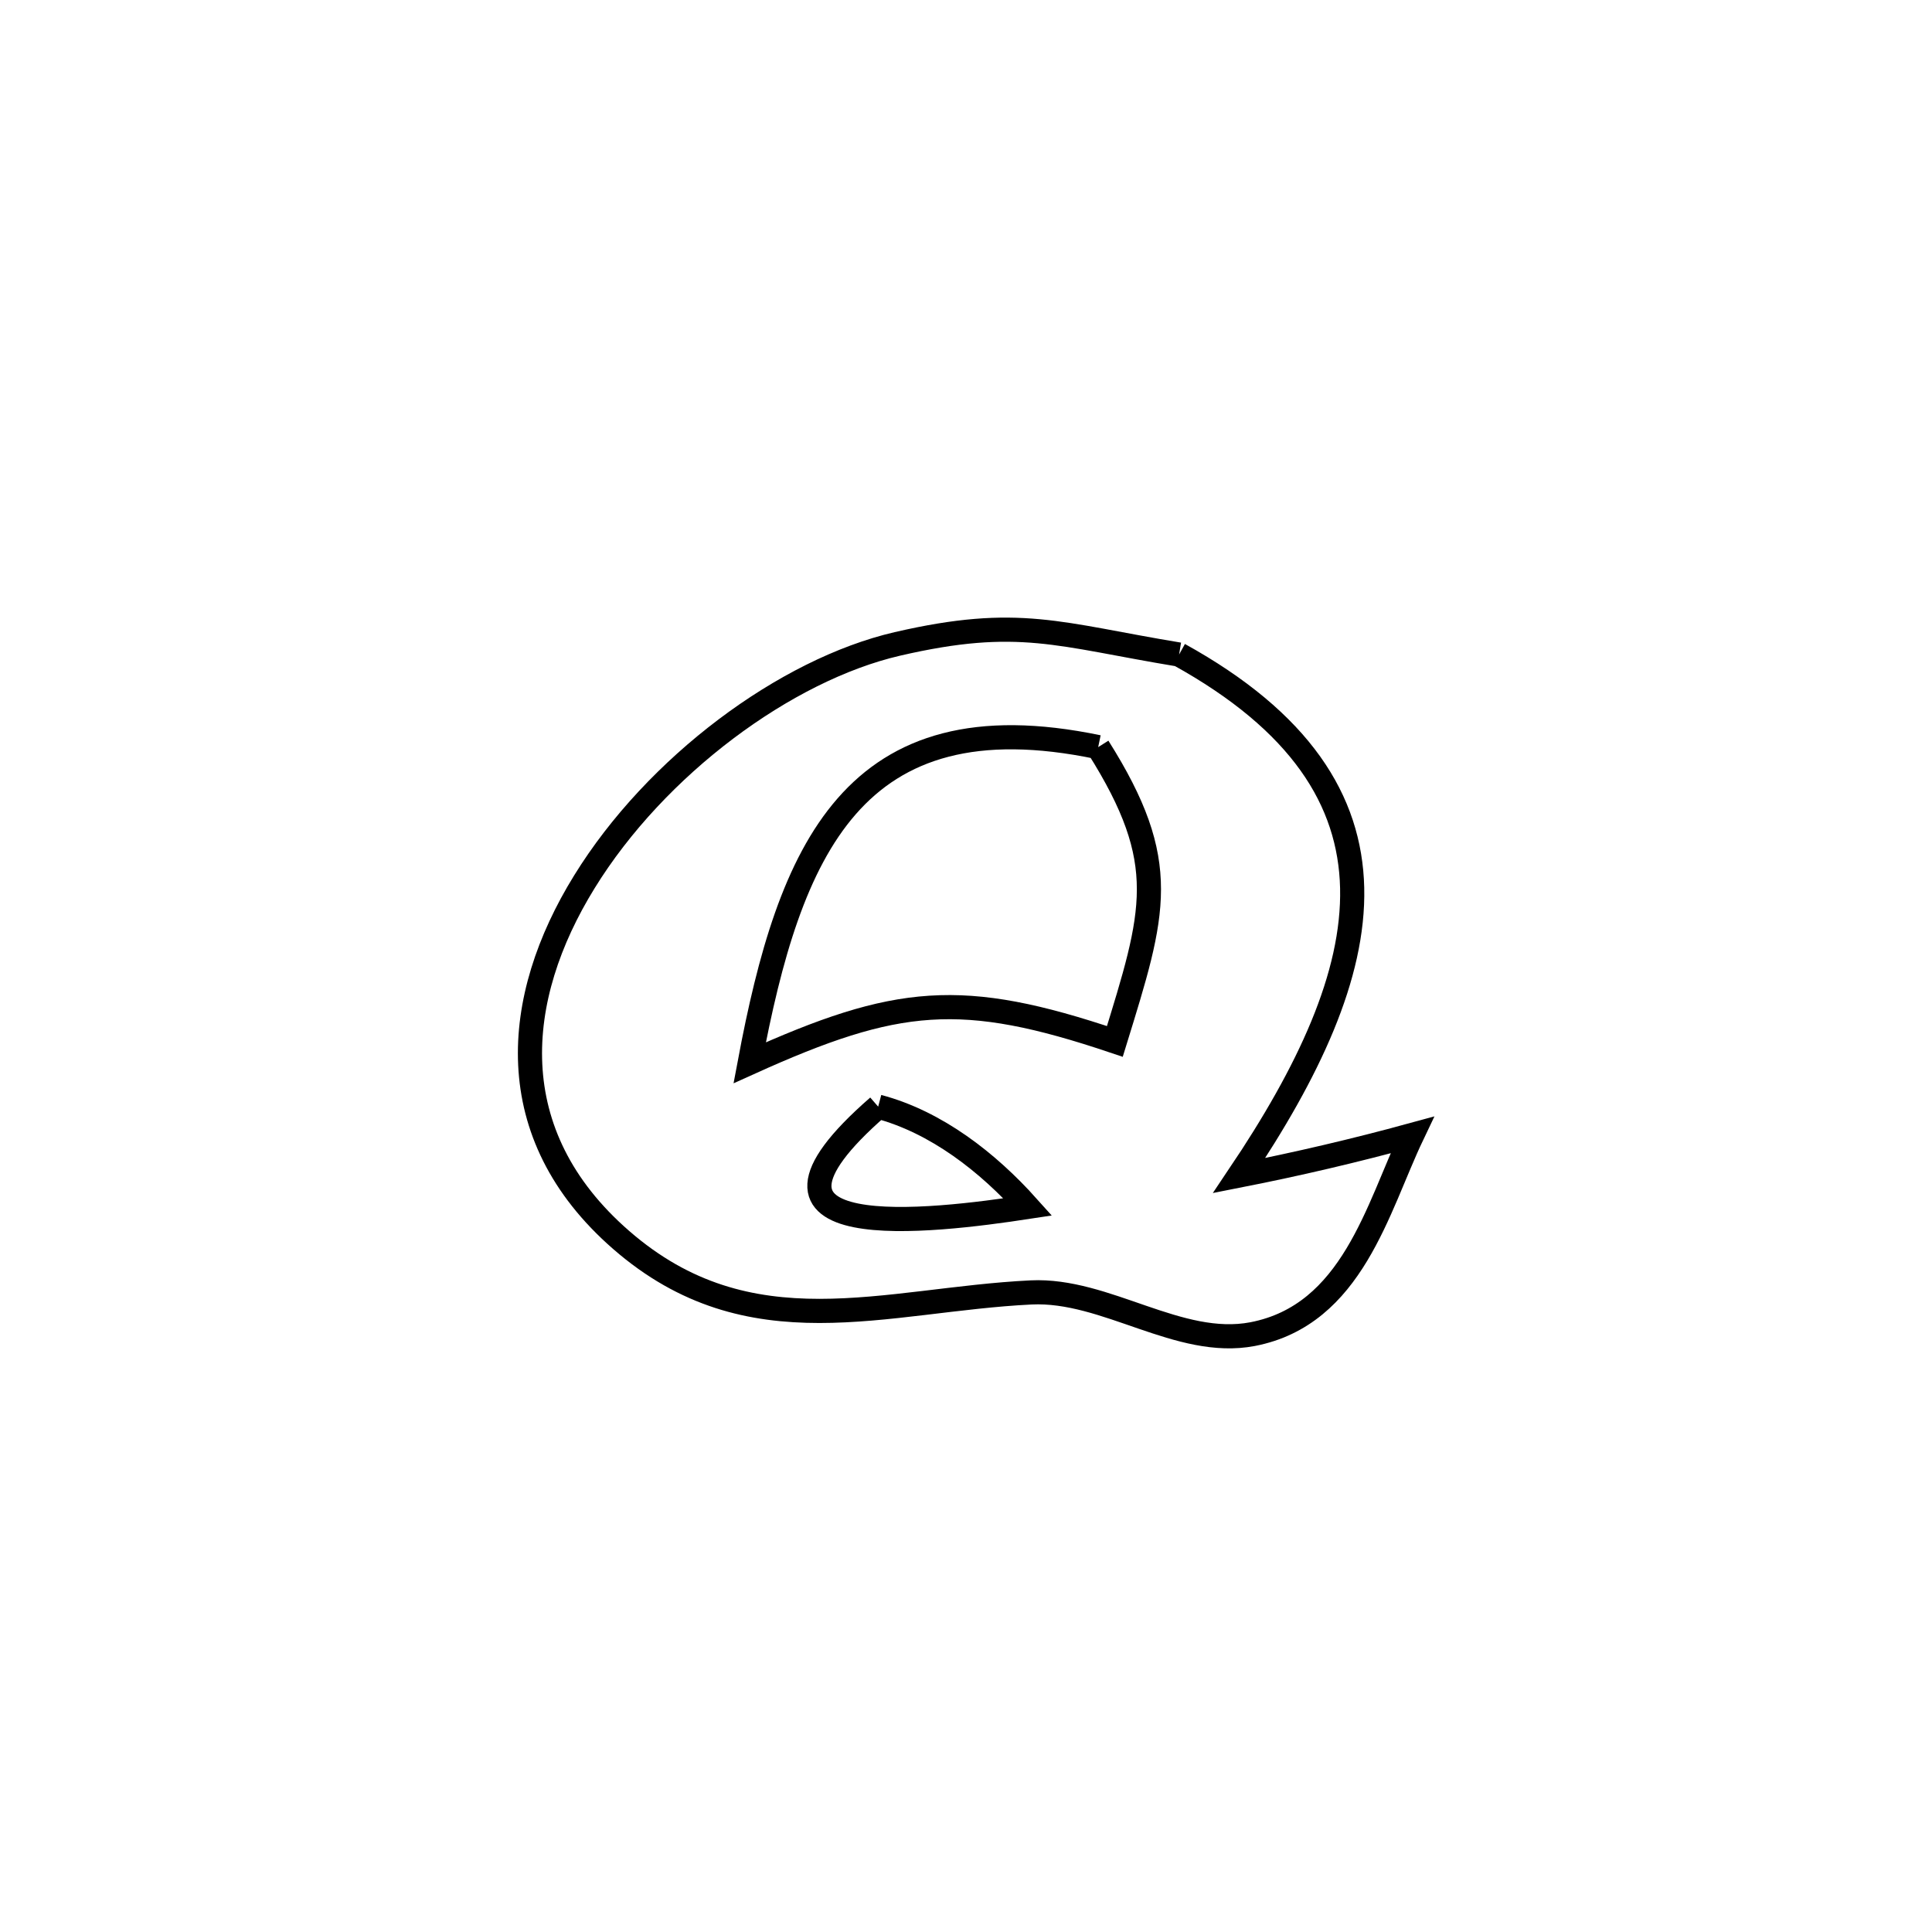 <svg xmlns="http://www.w3.org/2000/svg" viewBox="0.0 0.0 24.0 24.0" height="200px" width="200px"><path fill="none" stroke="black" stroke-width=".3" stroke-opacity="1.0"  filling="0" d="M14.647 8.131 L14.647 8.131 C16.154 8.964 16.772 9.941 16.797 11.03 C16.822 12.12 16.255 13.321 15.393 14.603 L15.393 14.603 C16.115 14.461 16.833 14.293 17.543 14.099 L17.543 14.099 C17.113 15.001 16.801 16.334 15.56 16.573 C14.643 16.748 13.741 16.01 12.809 16.055 C10.989 16.144 9.315 16.796 7.716 15.403 C6.204 14.087 6.369 12.396 7.259 10.955 C8.148 9.513 9.761 8.32 11.147 7.999 C12.656 7.65 13.15 7.884 14.647 8.131 L14.647 8.131"></path>
<path fill="none" stroke="black" stroke-width=".3" stroke-opacity="1.0"  filling="0" d="M13.642 9.281 L13.642 9.281 C14.552 10.723 14.344 11.331 13.849 12.937 L13.849 12.937 C11.946 12.295 11.143 12.375 9.313 13.202 L9.313 13.202 C9.807 10.57 10.59 8.644 13.642 9.281 L13.642 9.281"></path>
<path fill="none" stroke="black" stroke-width=".3" stroke-opacity="1.0"  filling="0" d="M10.909 13.747 L10.909 13.747 C11.63 13.938 12.27 14.437 12.768 14.993 L12.768 14.993 C11.58 15.174 8.887 15.508 10.909 13.747 L10.909 13.747"></path></svg>